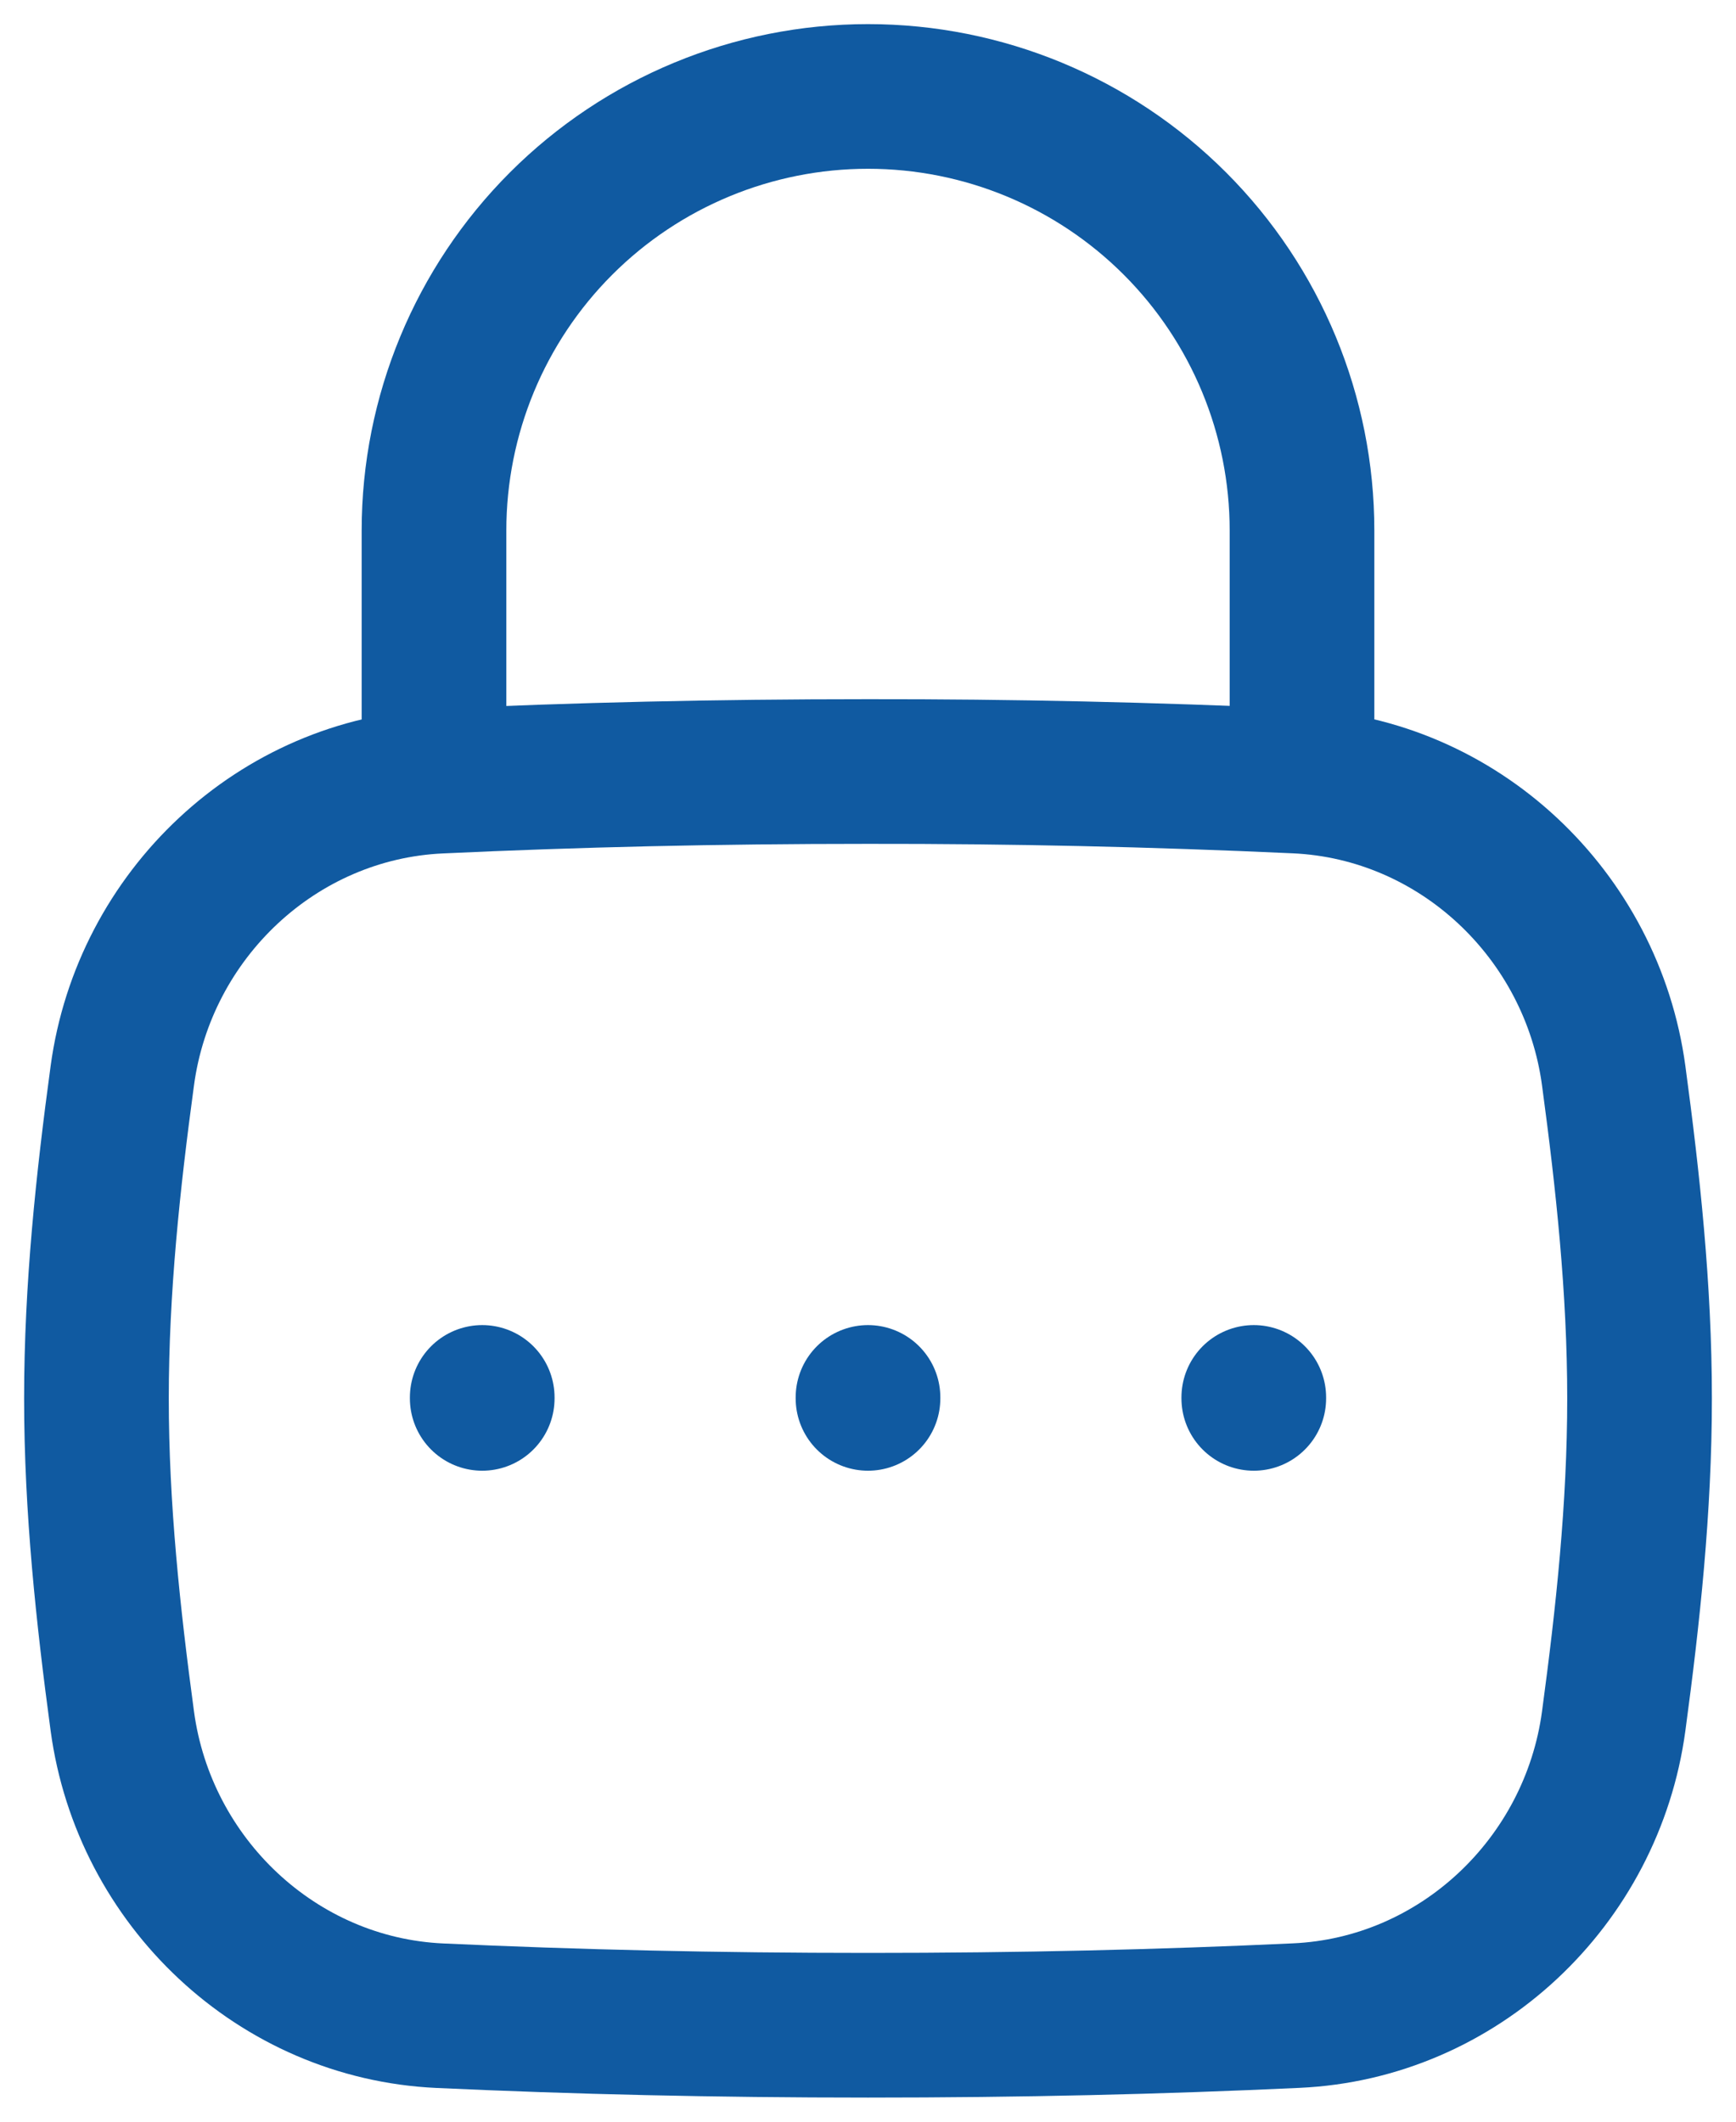 <svg width="18" height="22" viewBox="0 0 18 22" fill="none" xmlns="http://www.w3.org/2000/svg">
<path d="M1.268 17.845C1.493 19.515 2.876 20.824 4.56 20.901C5.976 20.966 7.415 21 9 21C10.585 21 12.024 20.966 13.44 20.9C15.124 20.824 16.507 19.515 16.732 17.845C16.879 16.755 17 15.638 17 14.5C17 13.362 16.879 12.245 16.732 11.155C16.507 9.485 15.124 8.176 13.44 8.099C11.961 8.031 10.481 7.998 9 8C7.415 8 5.976 8.034 4.56 8.1C2.876 8.176 1.493 9.485 1.268 11.155C1.12 12.245 1 13.362 1 14.5C1 15.638 1.121 16.755 1.268 17.845Z" stroke="#105AA1" stroke-width="1.5" stroke-linecap="round" stroke-linejoin="round"/>
<path d="M4.5 8V5.5C4.5 4.307 4.974 3.162 5.818 2.318C6.662 1.474 7.807 1 9 1C10.194 1 11.338 1.474 12.182 2.318C13.026 3.162 13.5 4.307 13.5 5.5V8M13 14.49V14.5M9 14.49V14.5M5 14.49V14.5" stroke="#105AA1" stroke-width="1.5" stroke-linecap="round" stroke-linejoin="round"/>
</svg>
